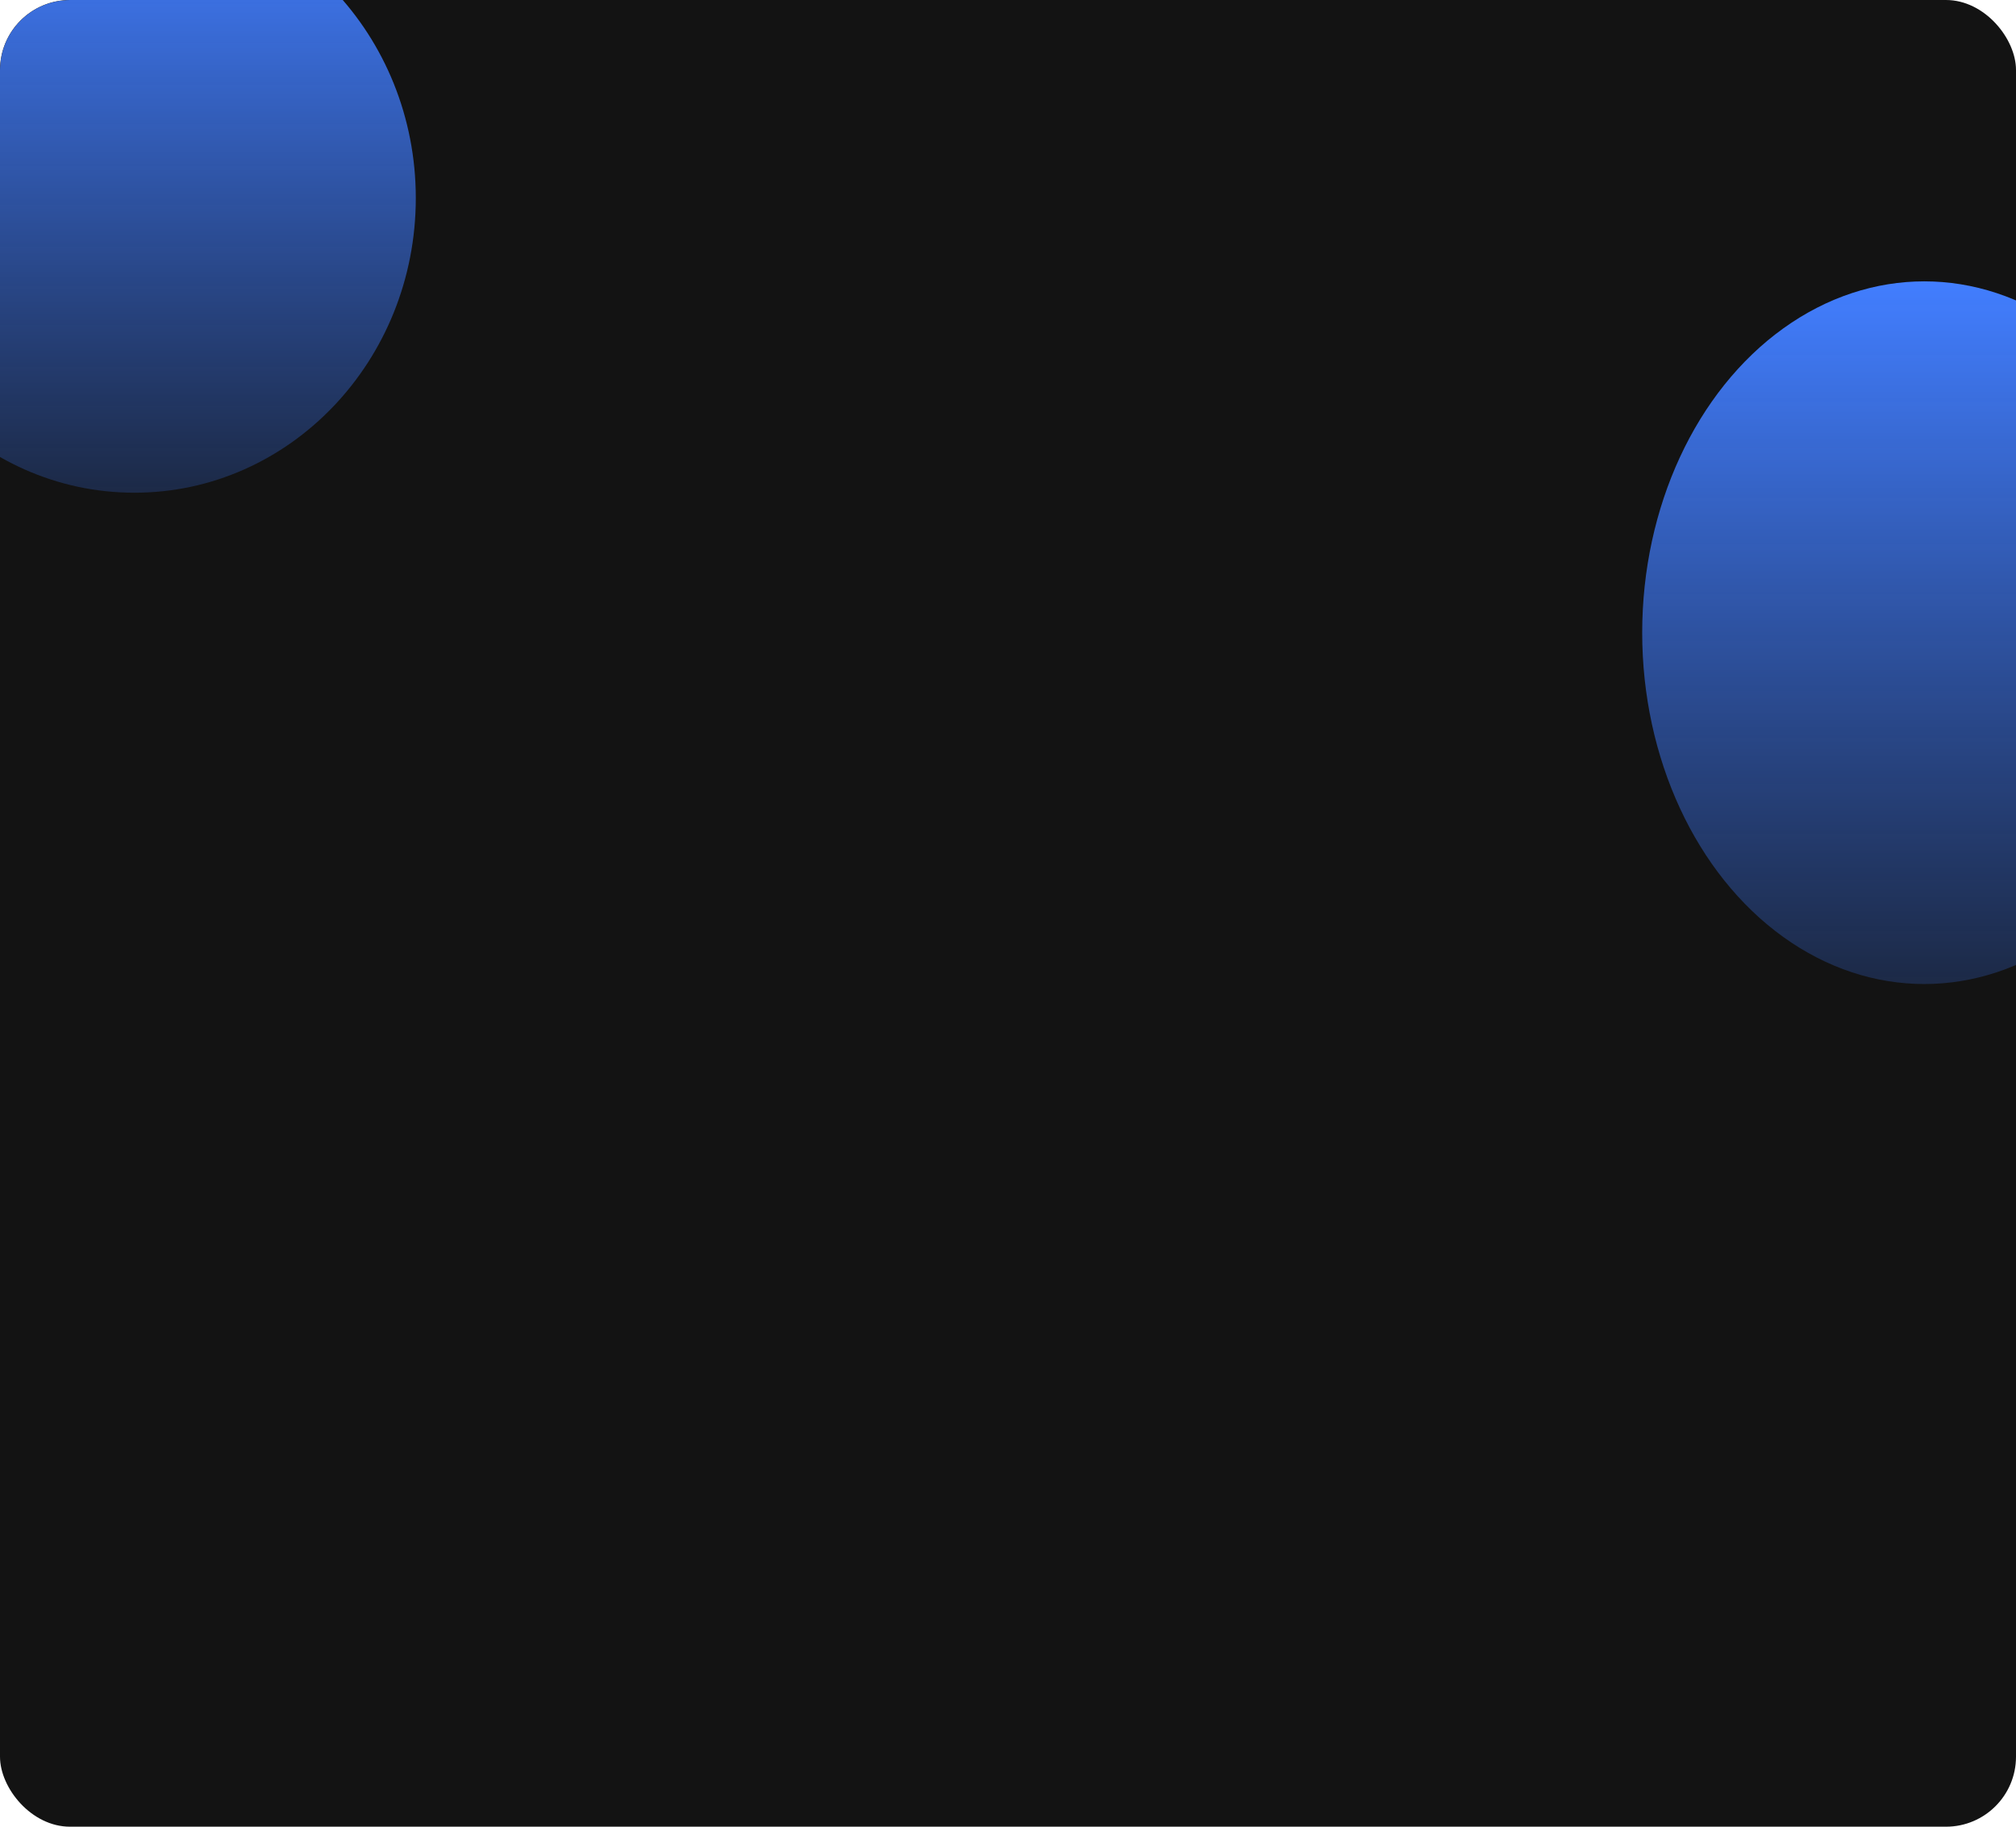 <svg width="1440" height="1305" viewBox="0 0 1440 1305" fill="none" xmlns="http://www.w3.org/2000/svg">
<g clip-path="url(#clip0_323_1881)">
<rect width="1440" height="1305" rx="50" fill="#131313"/>
<g filter="url(#filter0_f_323_1881)">
<ellipse cx="96" cy="141.5" rx="201" ry="210.5" fill="url(#paint0_linear_323_1881)"/>
</g>
<g filter="url(#filter1_f_323_1881)">
<ellipse cx="1374.5" cy="452" rx="201.5" ry="251" fill="url(#paint1_linear_323_1881)"/>
</g>
</g>
<defs>
<filter id="filter0_f_323_1881" x="-405" y="-369" width="1002" height="1021" filterUnits="userSpaceOnUse" color-interpolation-filters="sRGB">
<feFlood flood-opacity="0" result="BackgroundImageFix"/>
<feBlend mode="normal" in="SourceGraphic" in2="BackgroundImageFix" result="shape"/>
<feGaussianBlur stdDeviation="150" result="effect1_foregroundBlur_323_1881"/>
</filter>
<filter id="filter1_f_323_1881" x="873" y="-99" width="1003" height="1102" filterUnits="userSpaceOnUse" color-interpolation-filters="sRGB">
<feFlood flood-opacity="0" result="BackgroundImageFix"/>
<feBlend mode="normal" in="SourceGraphic" in2="BackgroundImageFix" result="shape"/>
<feGaussianBlur stdDeviation="150" result="effect1_foregroundBlur_323_1881"/>
</filter>
<linearGradient id="paint0_linear_323_1881" x1="96" y1="-69" x2="96" y2="352" gradientUnits="userSpaceOnUse">
<stop stop-color="#427EFF"/>
<stop offset="1" stop-color="#3B75F3" stop-opacity="0.23"/>
</linearGradient>
<linearGradient id="paint1_linear_323_1881" x1="1374.5" y1="201" x2="1374.5" y2="703" gradientUnits="userSpaceOnUse">
<stop stop-color="#427EFF"/>
<stop offset="1" stop-color="#3B75F3" stop-opacity="0.23"/>
</linearGradient>
<clipPath id="clip0_323_1881">
<rect width="1440" height="1305" rx="50" fill="white"/>
</clipPath>
</defs>
</svg>

